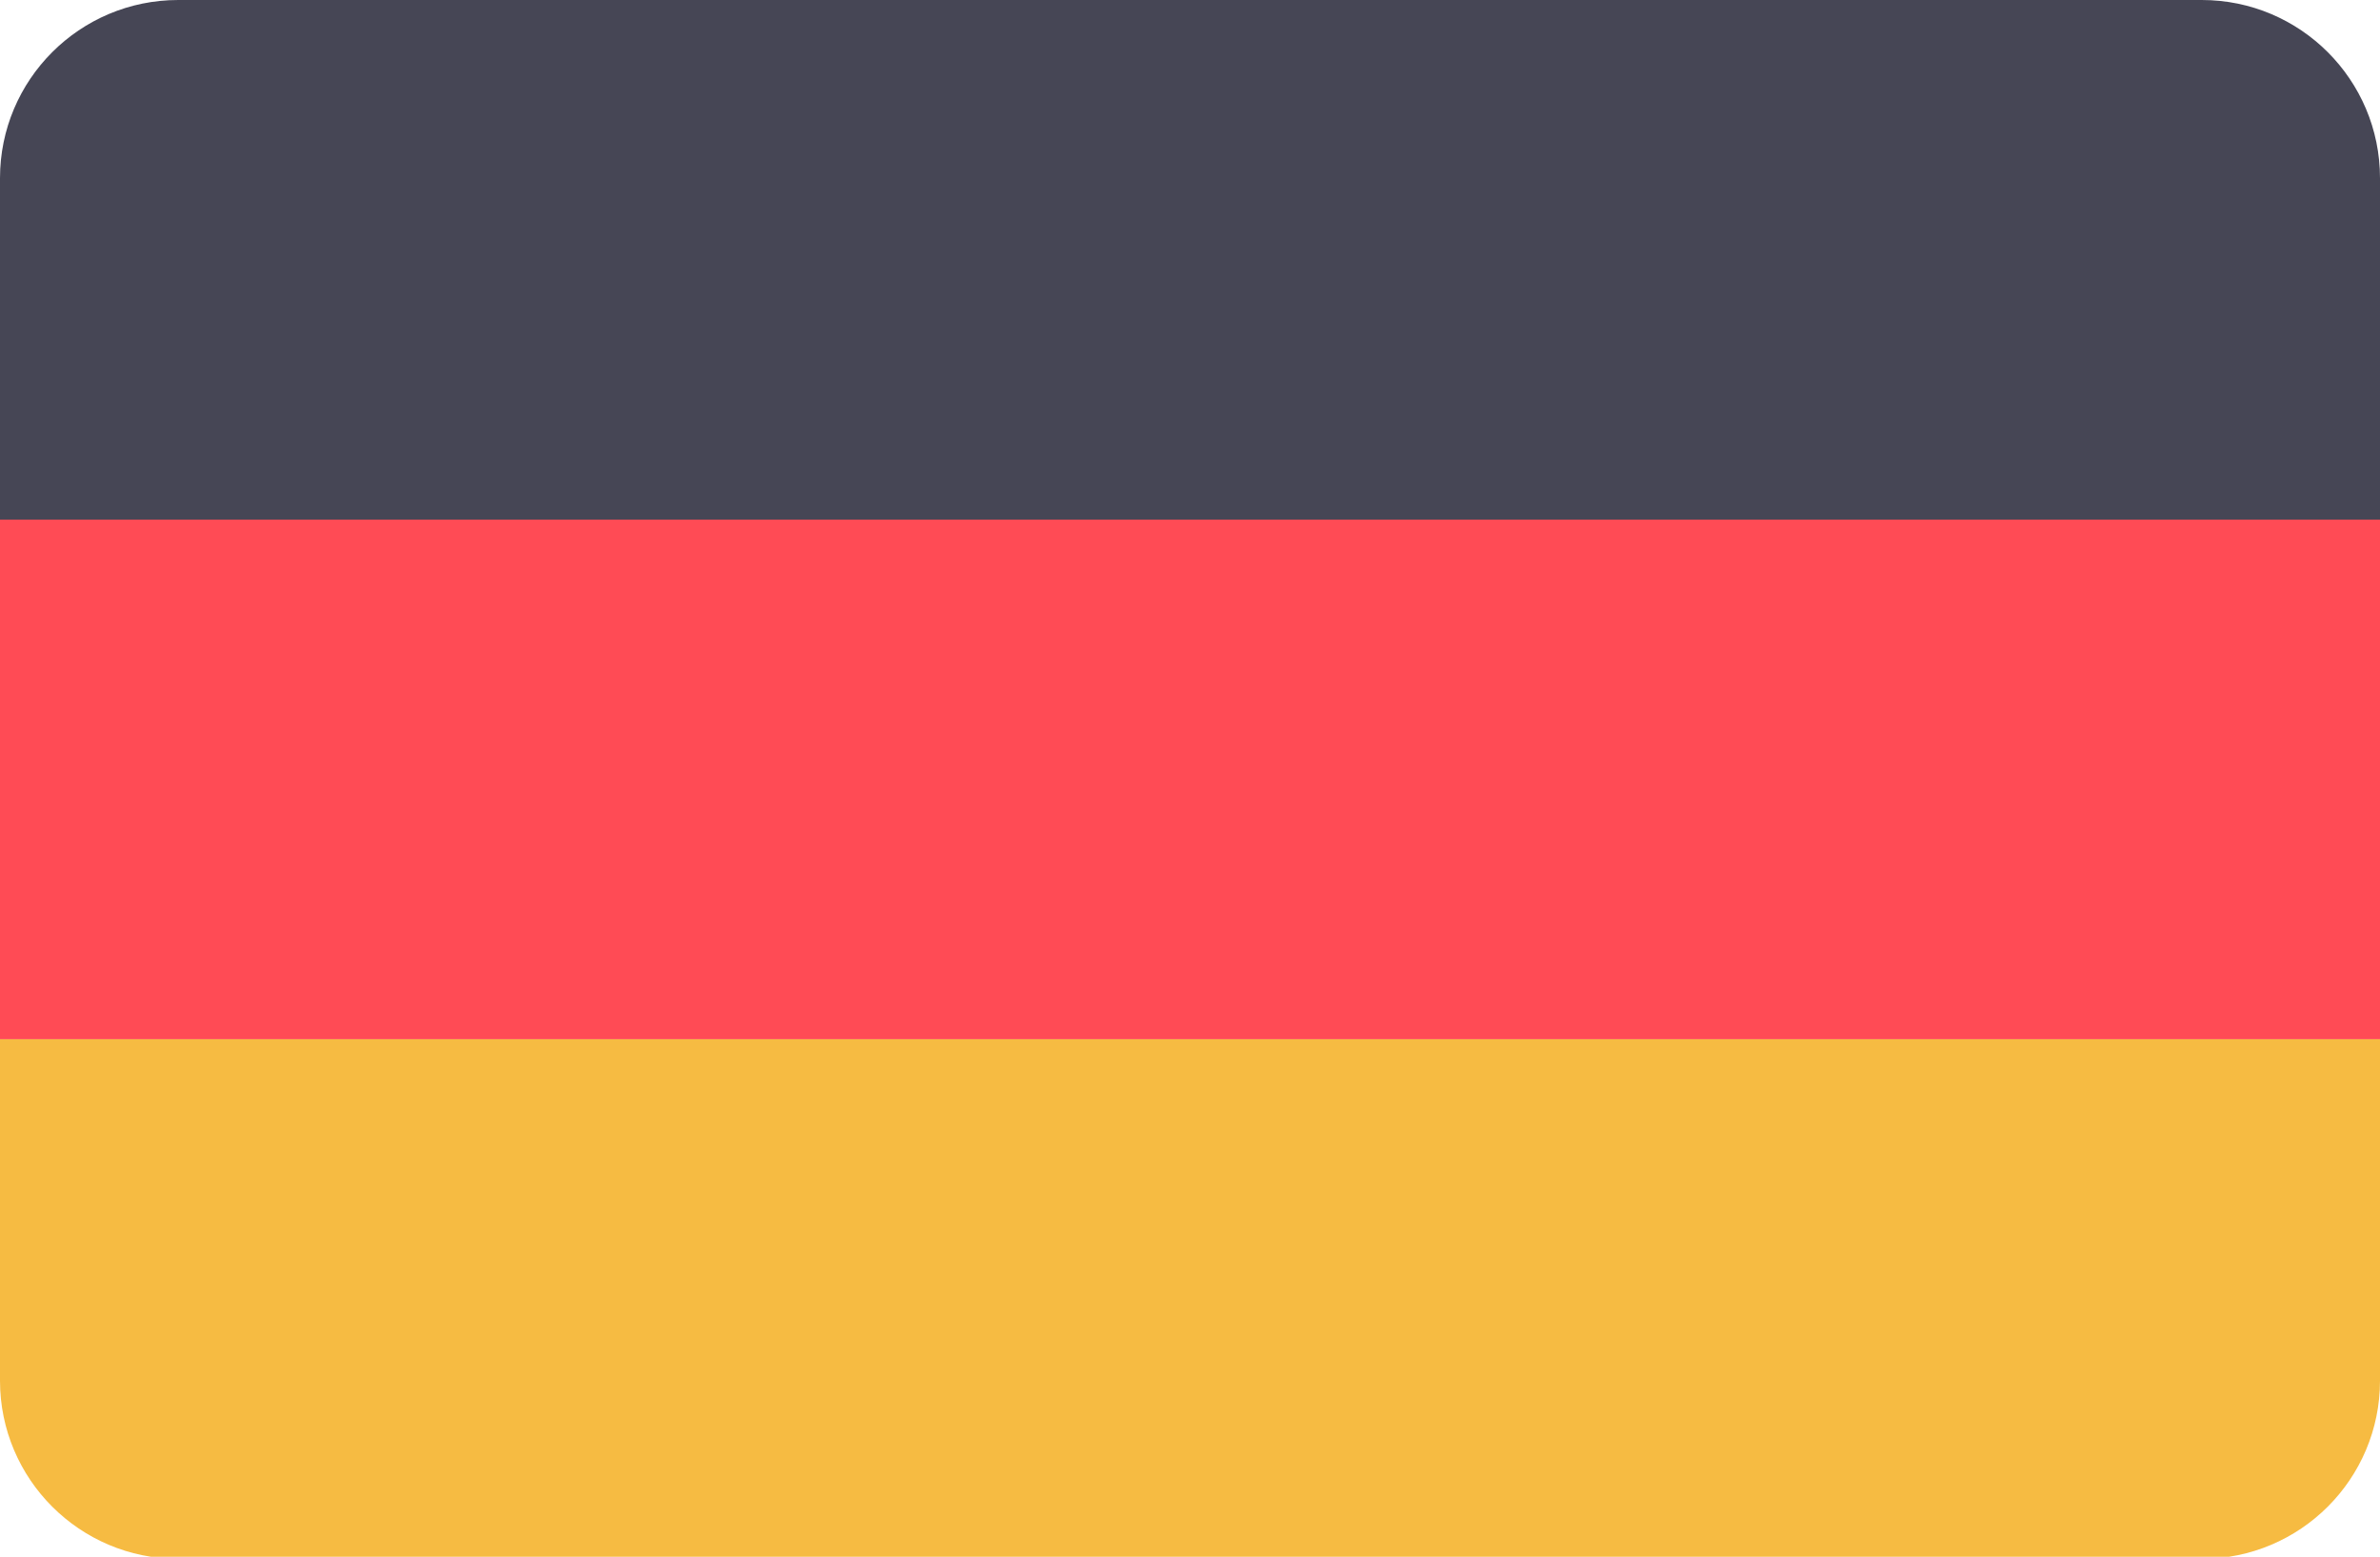 <svg xmlns="http://www.w3.org/2000/svg" width="512" height="335"><rect width="100%" height="100%" fill="none"/><g class="currentLayer"><path d="M473.655 0H38.345C17.167 0 0 17.167 0 38.345v73.471h512V38.345C512 17.167 494.833 0 473.655 0z" fill="#464655"/><path d="M0 297.103c0 21.177 17.167 38.345 38.345 38.345h435.31c21.177 0 38.345-17.167 38.345-38.345v-73.471H0v73.471z" fill="#f6bb42"/><path fill="#ff4b55" d="M0 111.814h512v111.81H0z"/></g></svg>